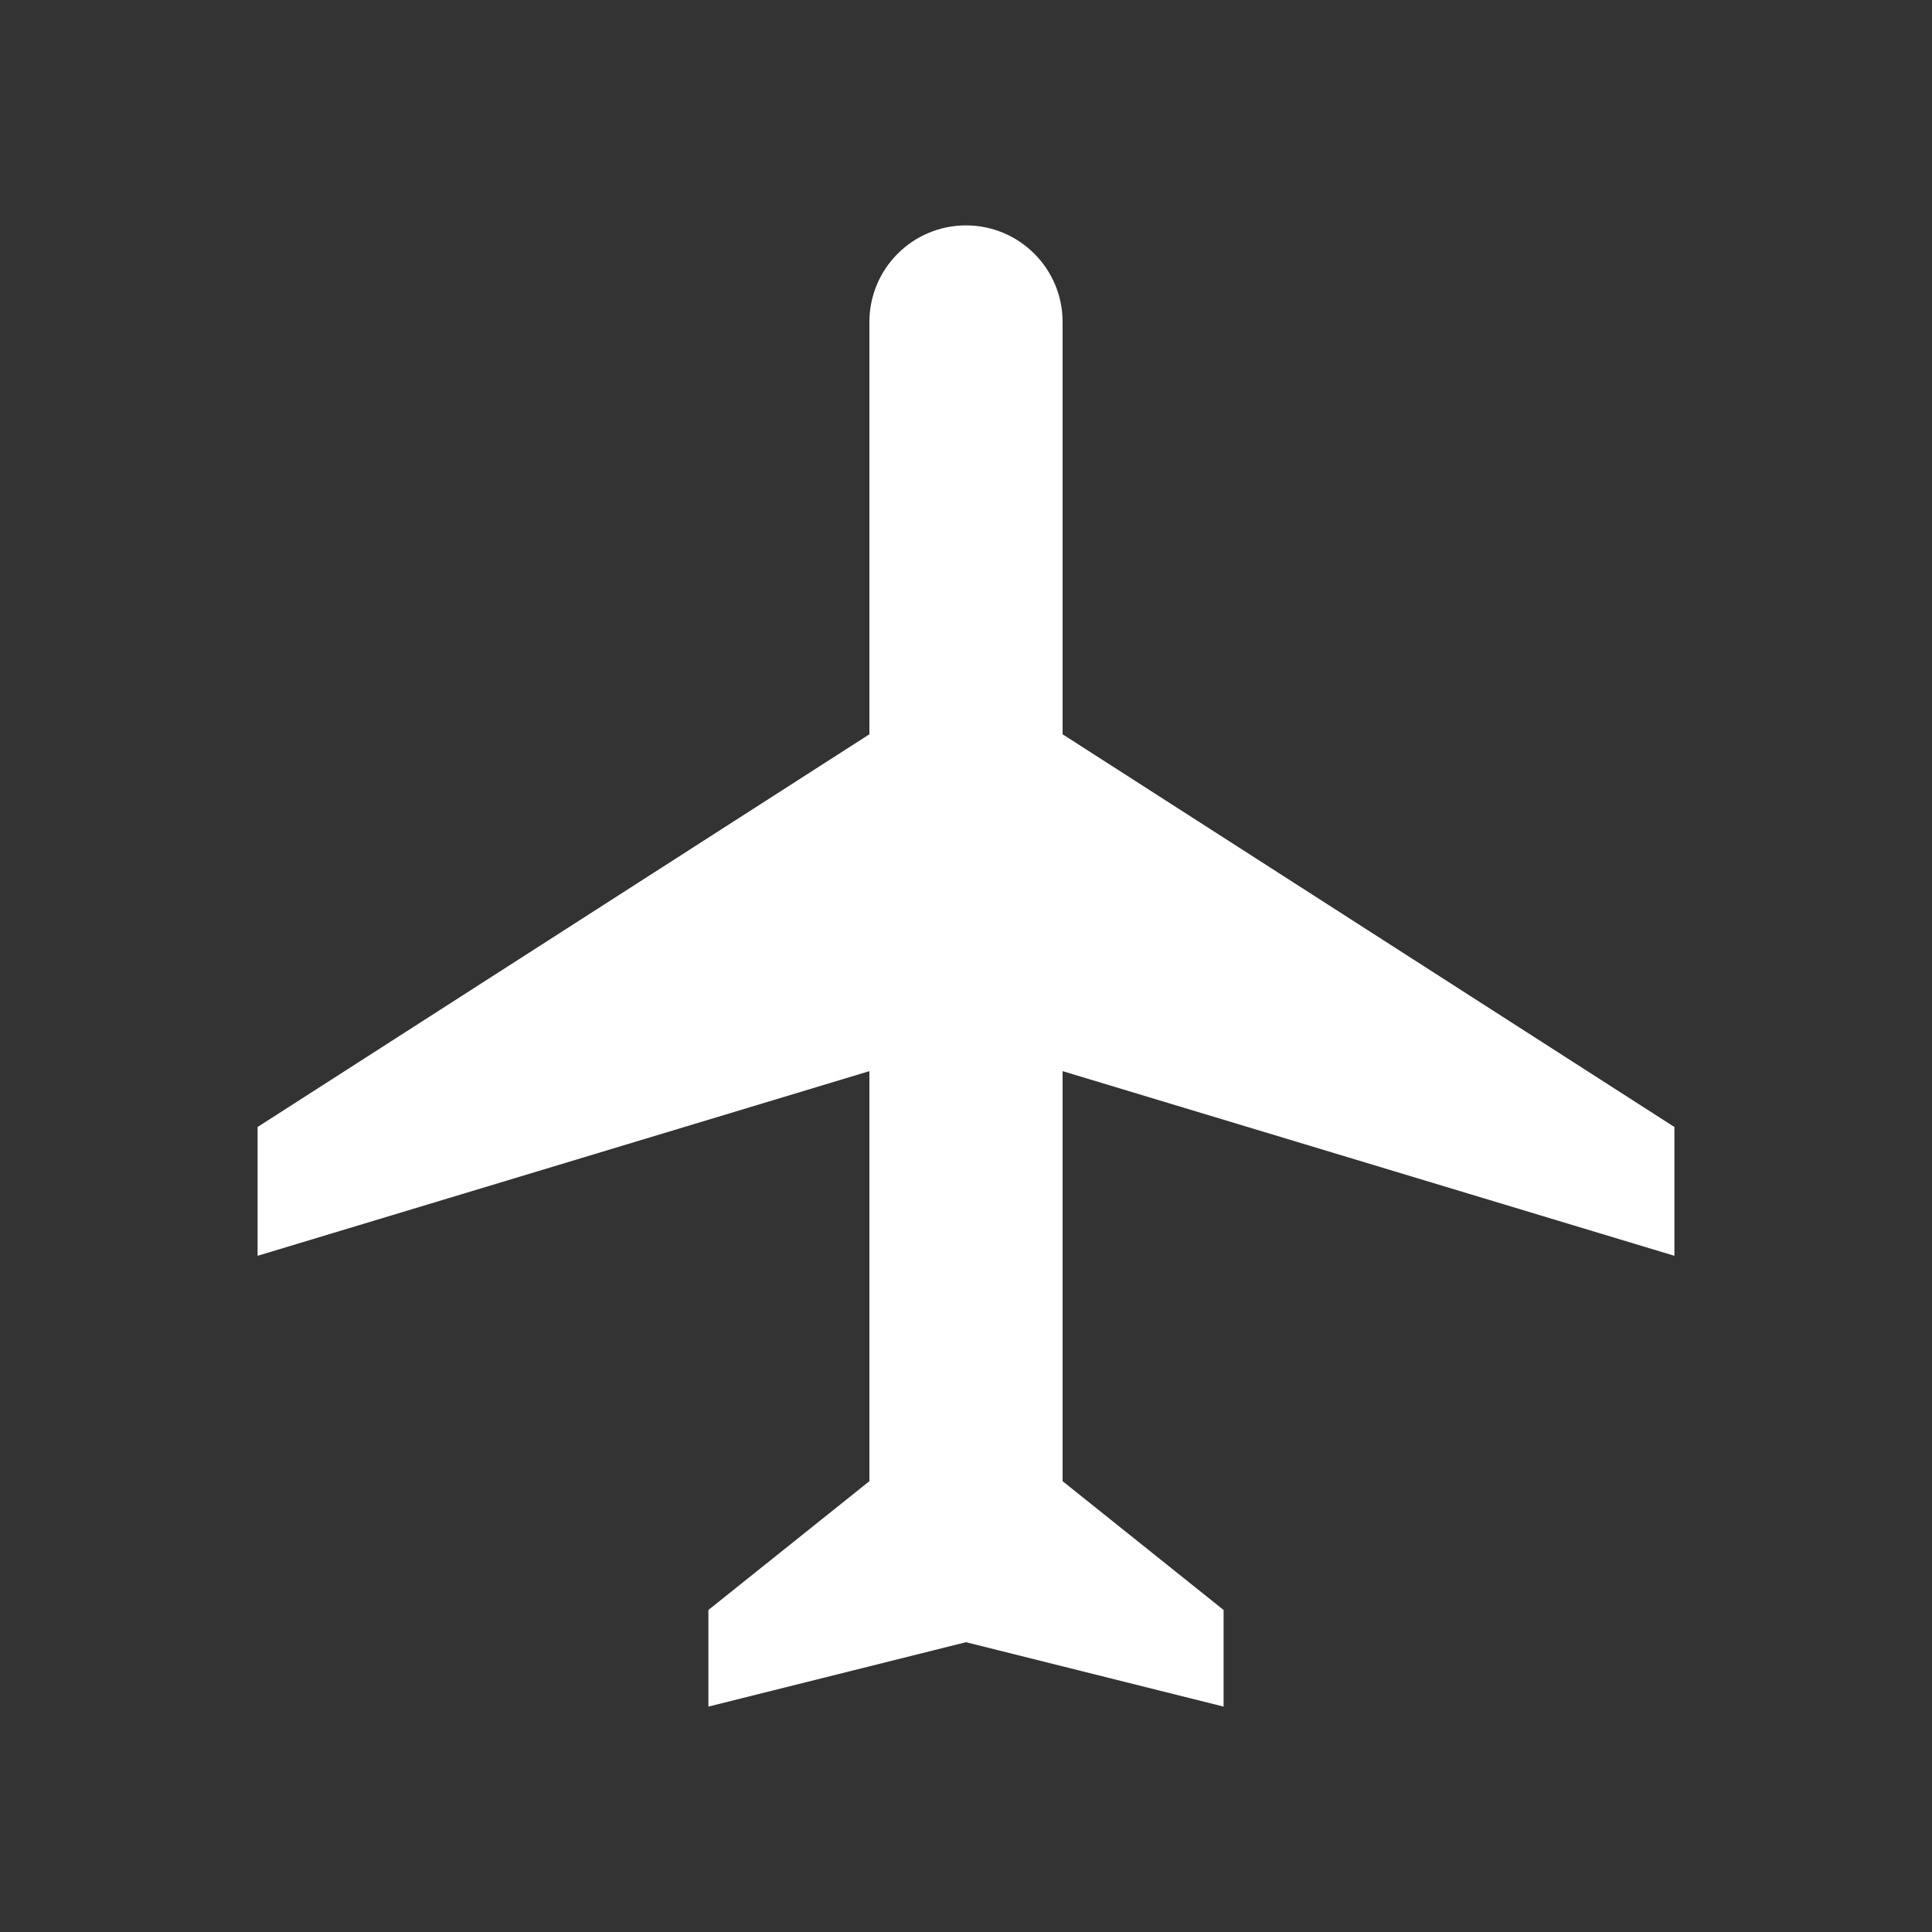 <svg xmlns="http://www.w3.org/2000/svg" width="60" height="60" viewBox="0 0 60 60">
  <rect x="0" y="0" width="60" height="60" fill="#333333" stroke="none"/>
  <path fill-rule="evenodd" d="M30,7 C31.657,7 33,8.343 33,10 L33,22.804 L52,35 L52,39 L33,33.265 L33,46 L38,50 L38,53 L30,51 L22,53 L22,50 L27,46 L27,33.265 L8,39 L8,35 L27,22.804 L27,10 C27,8.343 28.343,7 30,7 Z" fill="#FFFFFF"/>
</svg>
